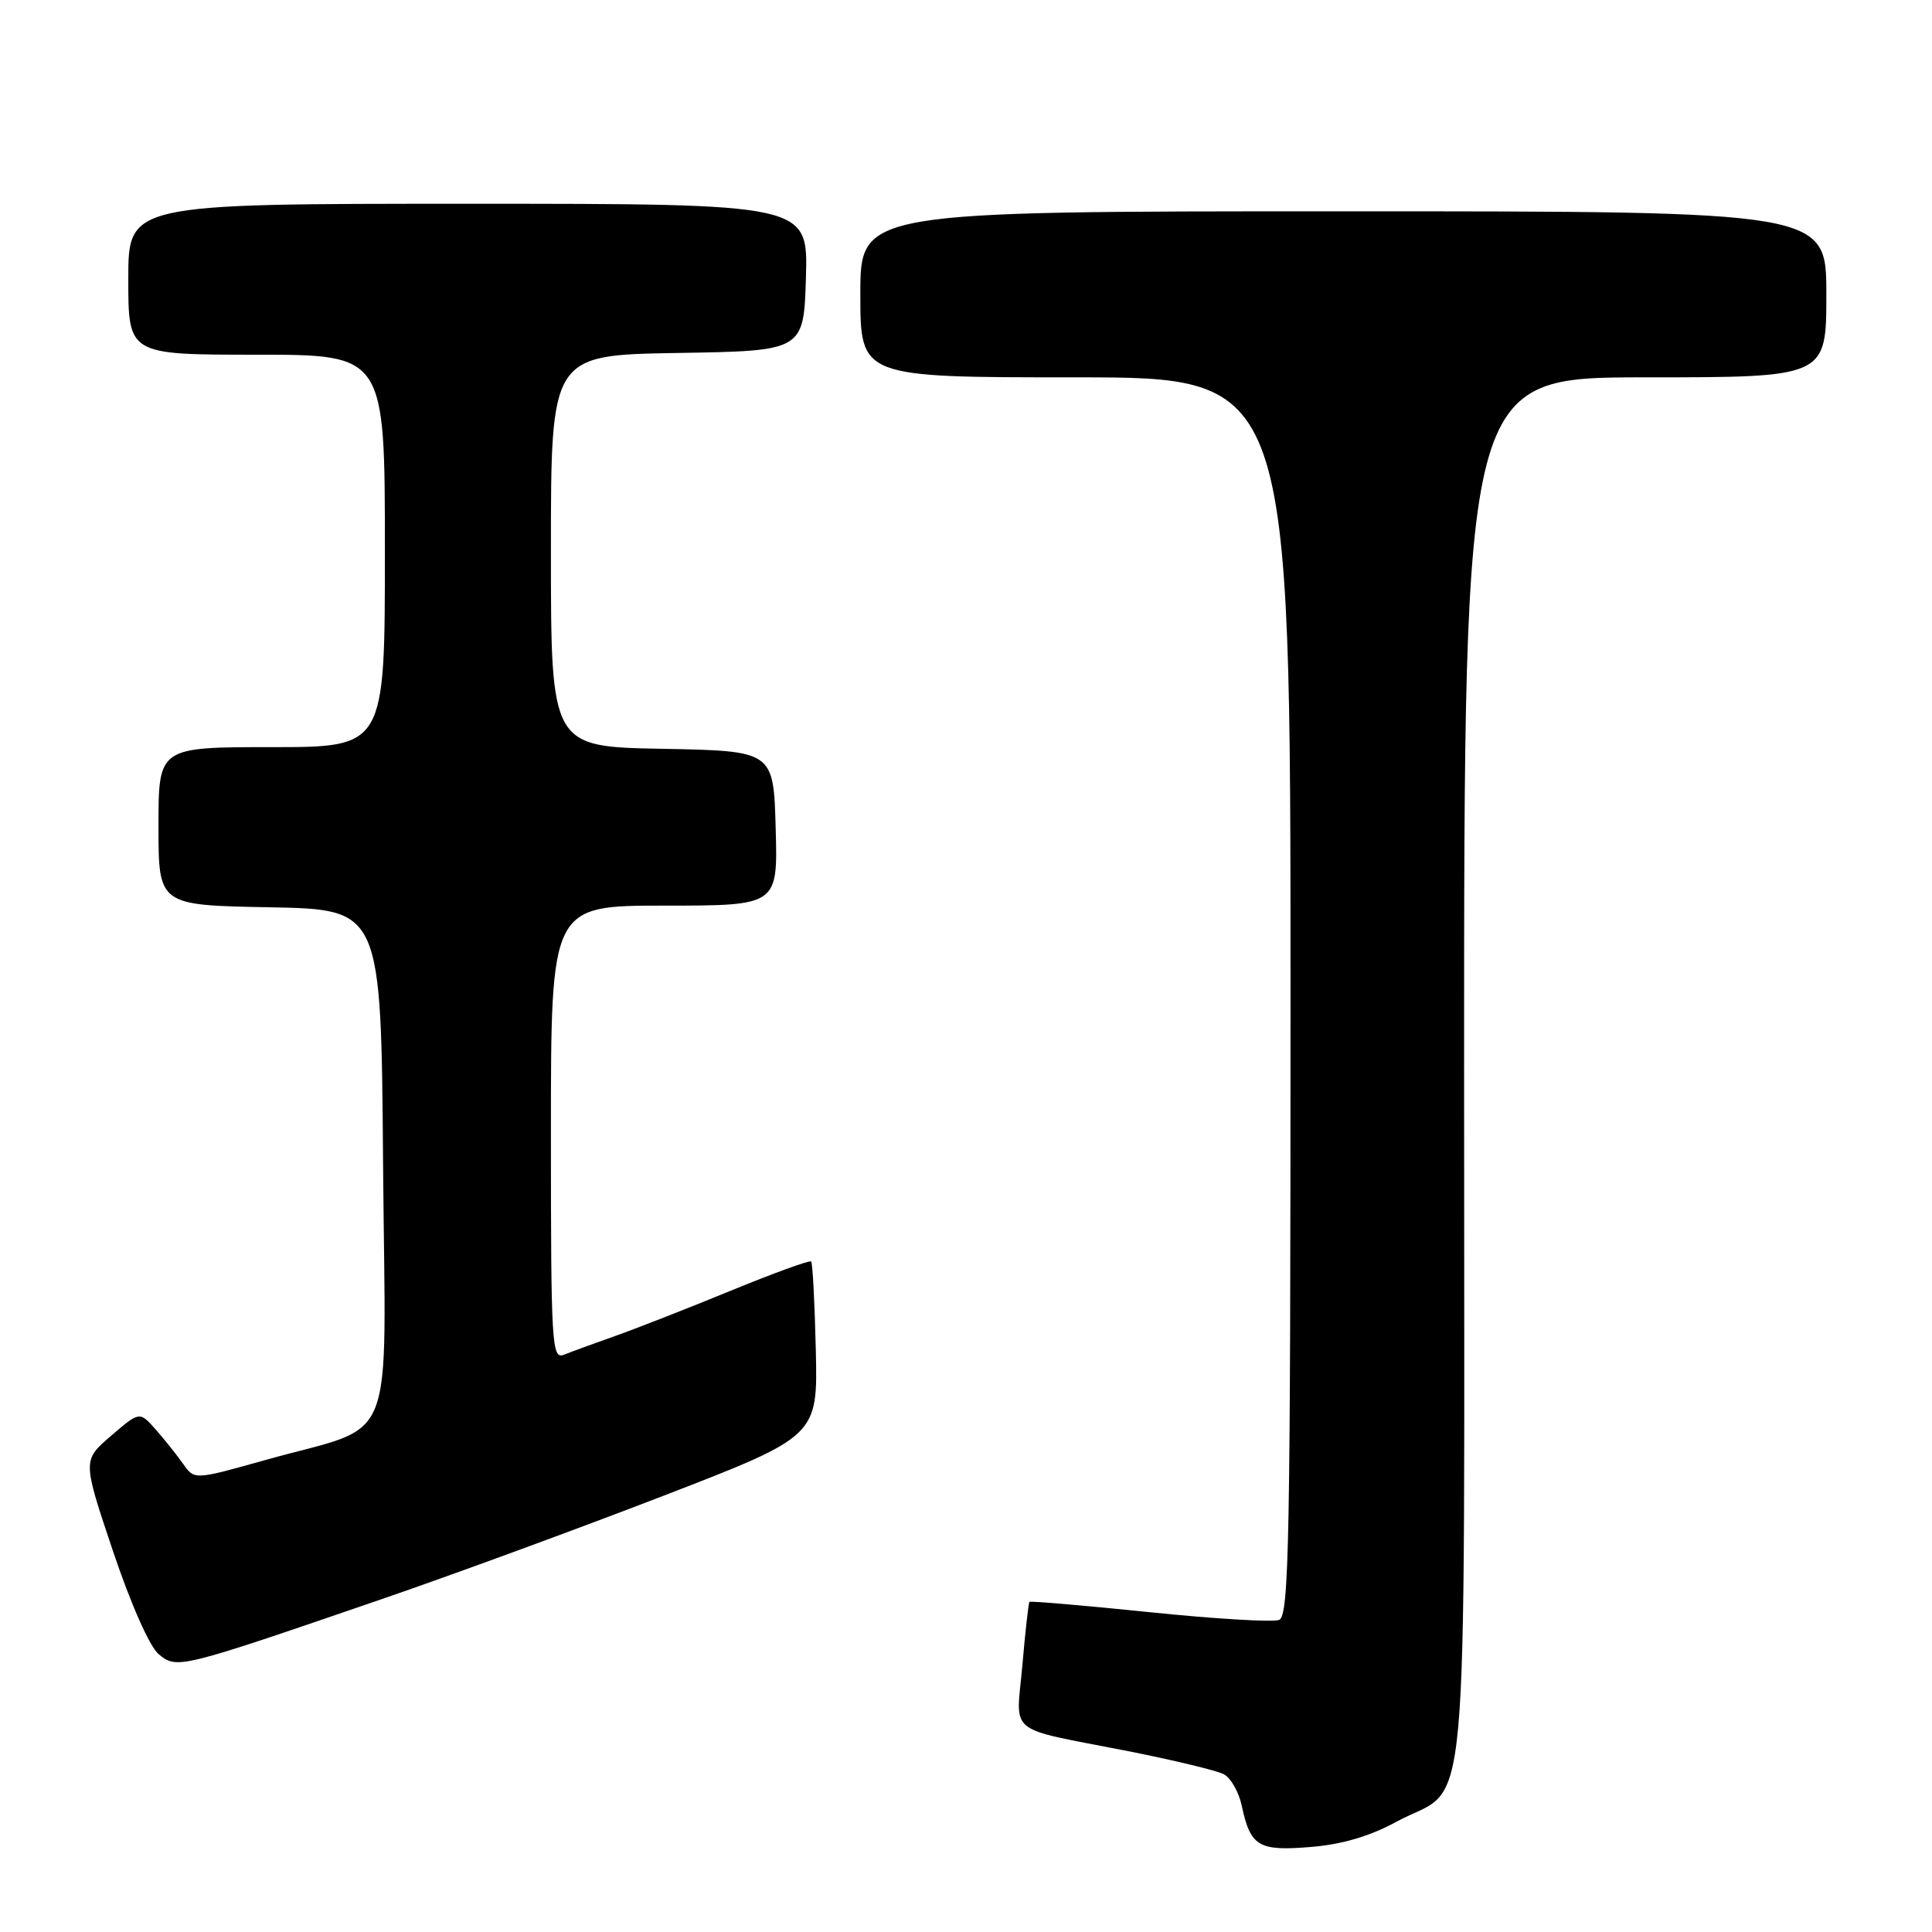 <?xml version="1.0" encoding="UTF-8" standalone="no"?>
<!DOCTYPE svg PUBLIC "-//W3C//DTD SVG 1.1//EN" "http://www.w3.org/Graphics/SVG/1.1/DTD/svg11.dtd" >
<svg xmlns="http://www.w3.org/2000/svg" xmlns:xlink="http://www.w3.org/1999/xlink" version="1.1" viewBox="0 0 256 256">
 <g >
 <path fill="currentColor"
d=" M 184.98 241.42 C 194.94 235.99 194.00 246.38 194.00 141.87 C 194.00 50.00 194.00 50.00 218.00 50.00 C 242.00 50.00 242.00 50.00 242.00 39.00 C 242.00 28.00 242.00 28.00 178.00 28.00 C 114.00 28.00 114.00 28.00 114.00 39.00 C 114.00 50.00 114.00 50.00 142.50 50.00 C 171.00 50.00 171.00 50.00 171.00 132.03 C 171.00 204.49 170.82 214.13 169.48 214.65 C 168.65 214.97 160.92 214.51 152.31 213.62 C 143.70 212.74 136.54 212.12 136.41 212.26 C 136.28 212.39 135.86 216.17 135.47 220.64 C 134.65 230.09 133.05 228.80 149.50 232.04 C 155.55 233.24 161.25 234.61 162.17 235.10 C 163.09 235.59 164.15 237.45 164.53 239.24 C 165.69 244.66 166.74 245.30 173.61 244.74 C 177.77 244.41 181.46 243.33 184.98 241.42 Z  M 50.33 211.98 C 59.78 208.74 76.69 202.53 87.93 198.19 C 108.36 190.30 108.36 190.30 108.10 178.90 C 107.95 172.63 107.68 167.34 107.48 167.15 C 107.29 166.96 102.49 168.70 96.82 171.03 C 91.14 173.36 84.25 176.06 81.50 177.03 C 78.75 178.00 75.71 179.11 74.75 179.50 C 73.11 180.17 73.00 178.38 73.00 150.11 C 73.00 120.00 73.00 120.00 88.03 120.00 C 103.07 120.00 103.07 120.00 102.78 109.75 C 102.50 99.50 102.50 99.50 87.75 99.22 C 73.00 98.95 73.00 98.95 73.00 73.00 C 73.00 47.05 73.00 47.05 89.75 46.77 C 106.50 46.50 106.50 46.50 106.79 36.75 C 107.07 27.00 107.07 27.00 62.04 27.00 C 17.00 27.00 17.00 27.00 17.00 37.00 C 17.00 47.00 17.00 47.00 34.00 47.00 C 51.00 47.00 51.00 47.00 51.00 73.00 C 51.00 99.00 51.00 99.00 36.00 99.00 C 21.00 99.00 21.00 99.00 21.00 109.47 C 21.00 119.95 21.00 119.95 35.75 120.22 C 50.50 120.50 50.50 120.50 50.76 154.30 C 51.07 193.03 52.89 188.47 35.09 193.48 C 25.76 196.10 25.76 196.10 24.28 193.99 C 23.47 192.84 21.84 190.79 20.65 189.44 C 18.50 187.00 18.50 187.00 14.72 190.25 C 10.93 193.50 10.93 193.50 14.96 205.50 C 17.33 212.55 19.83 218.20 21.03 219.19 C 23.44 221.19 23.69 221.13 50.33 211.98 Z "/>
</g>
</svg>